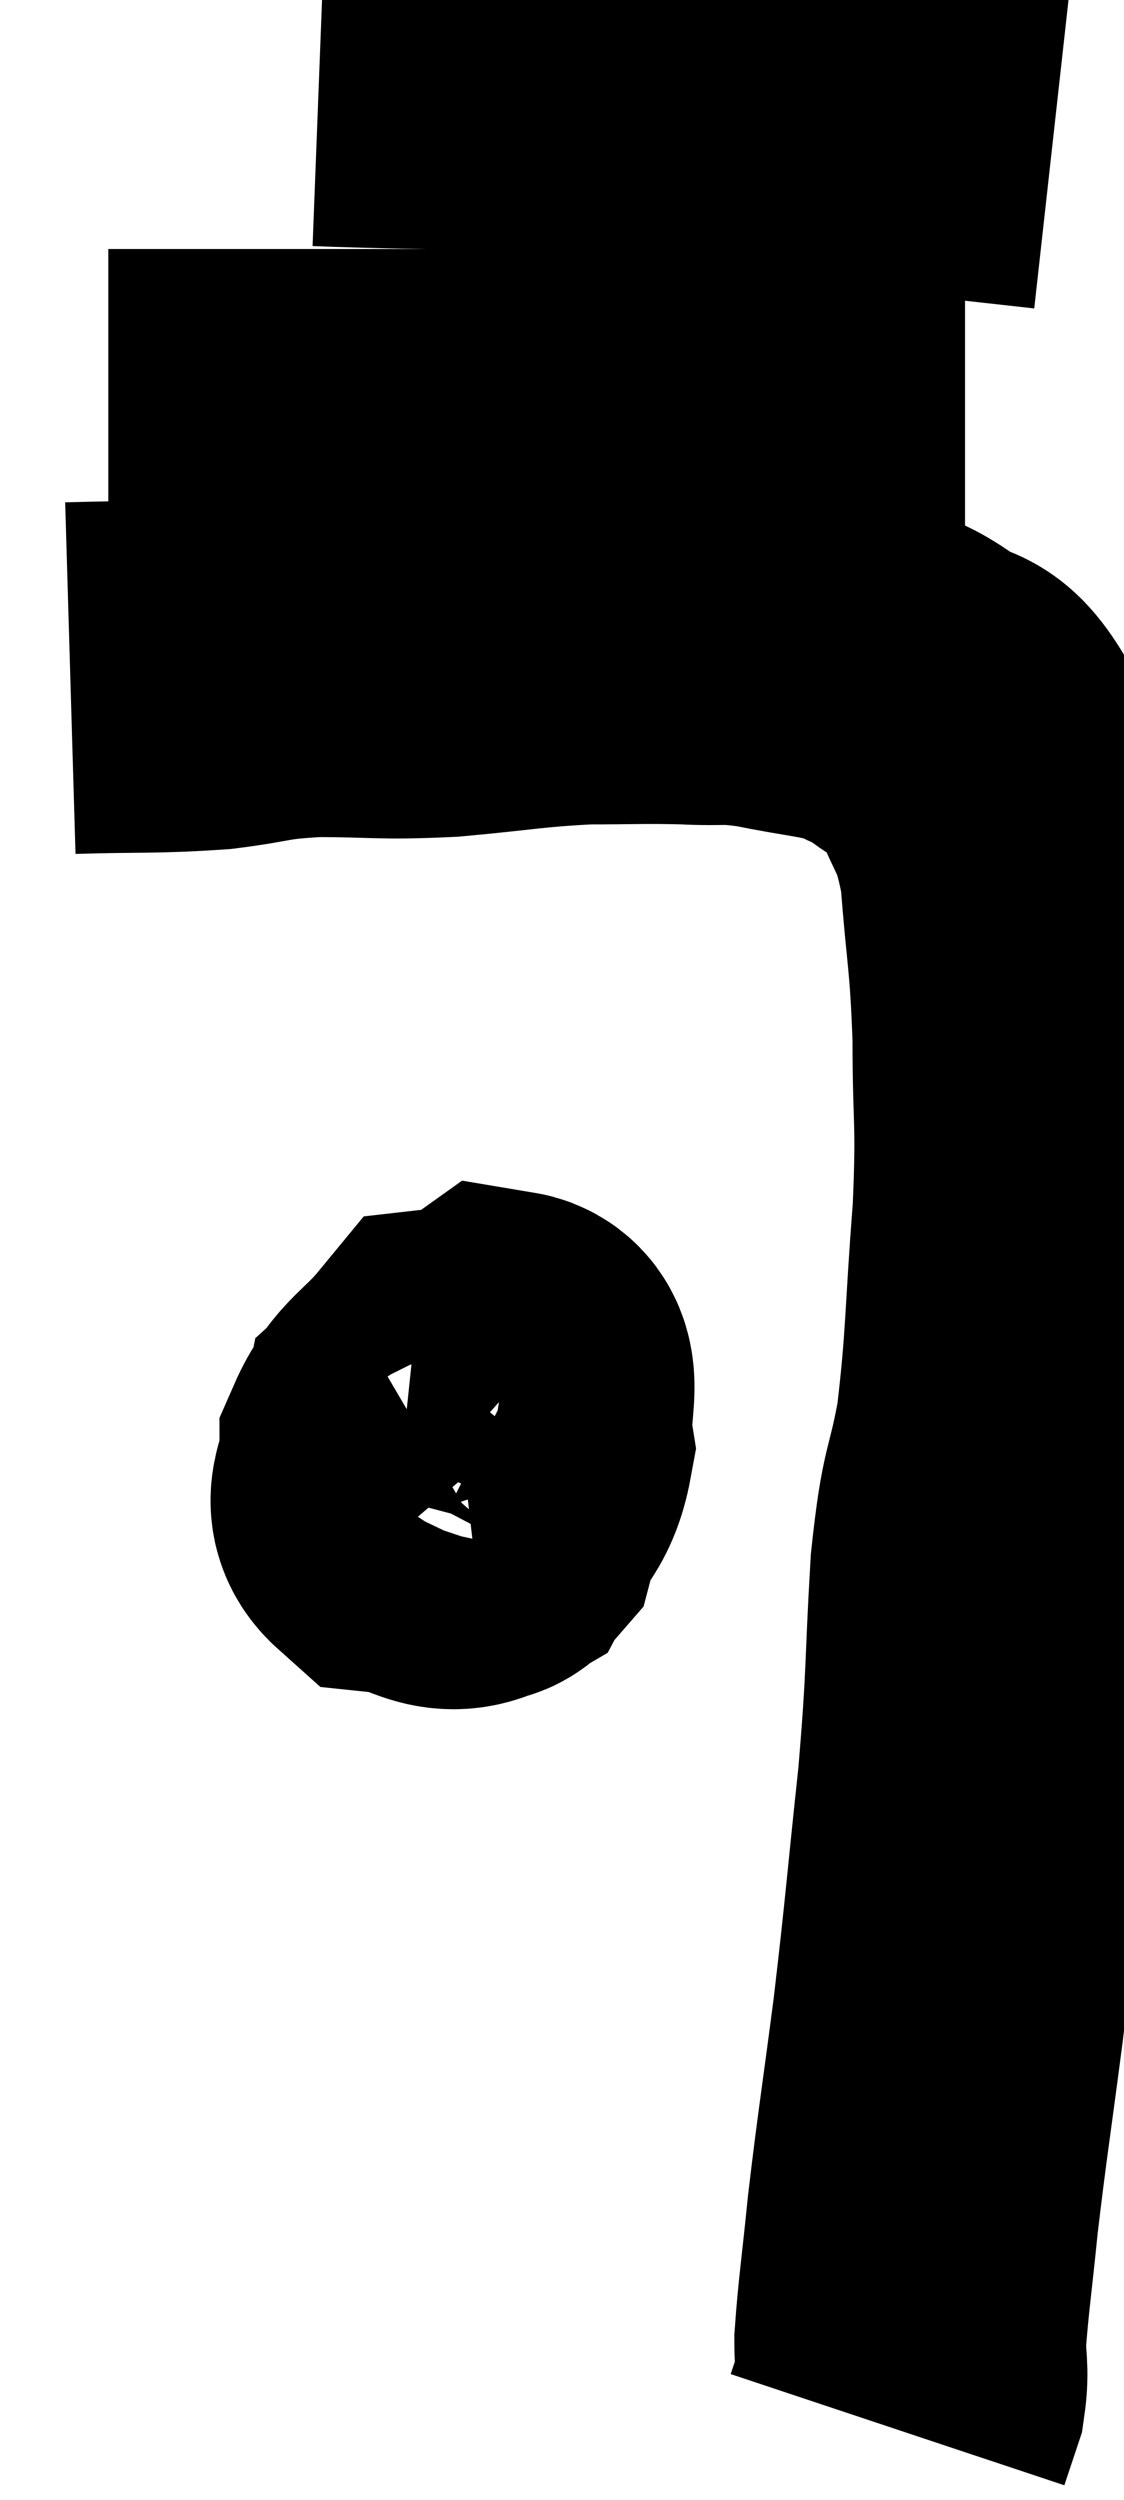 <svg xmlns="http://www.w3.org/2000/svg" viewBox="15.92 7.64 15.98 35.54" width="15.98" height="35.54"><path d="M 16.92 17.28 C 17.94 17.25, 18.09 17.28, 18.96 17.22 C 19.68 17.13, 19.575 17.085, 20.4 17.04 C 21.33 17.04, 21.3 17.085, 22.26 17.04 C 23.25 16.95, 23.385 16.905, 24.24 16.86 C 24.96 16.86, 25.035 16.845, 25.68 16.86 C 26.25 16.89, 26.175 16.83, 26.82 16.92 C 27.54 17.07, 27.735 17.055, 28.26 17.22 C 28.59 17.4, 28.545 17.325, 28.92 17.58 C 29.34 17.91, 29.4 17.64, 29.76 18.24 C 30.06 19.11, 30.165 18.945, 30.36 19.98 C 30.45 21.18, 30.495 21.15, 30.54 22.38 C 30.54 23.64, 30.6 23.505, 30.54 24.9 C 30.42 26.43, 30.45 26.7, 30.3 27.96 C 30.12 28.95, 30.075 28.68, 29.94 29.94 C 29.85 31.47, 29.895 31.395, 29.76 33 C 29.58 34.68, 29.58 34.83, 29.4 36.36 C 29.22 37.74, 29.175 37.98, 29.04 39.12 C 28.95 40.02, 28.905 40.29, 28.86 40.92 C 28.86 41.28, 28.905 41.325, 28.86 41.64 C 28.77 41.91, 28.725 42.045, 28.68 42.18 C 28.68 42.18, 28.68 42.18, 28.68 42.18 C 28.68 42.18, 28.68 42.18, 28.68 42.18 C 28.68 42.18, 28.68 42.18, 28.68 42.18 L 28.68 42.18" fill="none" stroke="black" stroke-width="5"></path><path d="M 17.46 13.68 C 17.97 13.68, 17.385 13.68, 18.48 13.68 C 20.16 13.68, 20.295 13.68, 21.84 13.68 C 23.25 13.68, 23.565 13.68, 24.66 13.68 C 25.44 13.68, 25.545 13.665, 26.22 13.68 C 26.79 13.71, 26.655 13.68, 27.36 13.74 C 28.2 13.83, 28.47 13.875, 29.04 13.92 L 29.64 13.92" fill="none" stroke="black" stroke-width="5"></path><path d="M 20.46 8.64 C 22.02 8.7, 22.23 8.655, 23.58 8.76 C 24.72 8.91, 24.69 8.94, 25.86 9.06 C 27.06 9.15, 27.27 9.15, 28.26 9.24 C 29.04 9.33, 29.16 9.345, 29.82 9.42 L 30.9 9.54" fill="none" stroke="black" stroke-width="5"></path><path d="M 22.38 28.02 C 22.35 28.53, 22.215 28.725, 22.32 29.04 C 22.56 29.16, 22.605 29.505, 22.8 29.28 C 22.95 28.71, 23.205 28.635, 23.1 28.14 C 22.74 27.72, 22.77 27.255, 22.38 27.3 C 21.96 27.81, 21.75 27.84, 21.54 28.32 C 21.54 28.77, 21.255 28.965, 21.54 29.22 C 22.11 29.28, 22.245 29.595, 22.68 29.34 C 22.98 28.77, 23.175 28.77, 23.28 28.2 C 23.19 27.63, 23.46 27.12, 23.1 27.06 C 22.47 27.51, 22.17 27.66, 21.84 27.96 C 21.81 28.11, 21.795 28.14, 21.78 28.26 L 21.78 28.44" fill="none" stroke="black" stroke-width="5"></path></svg>